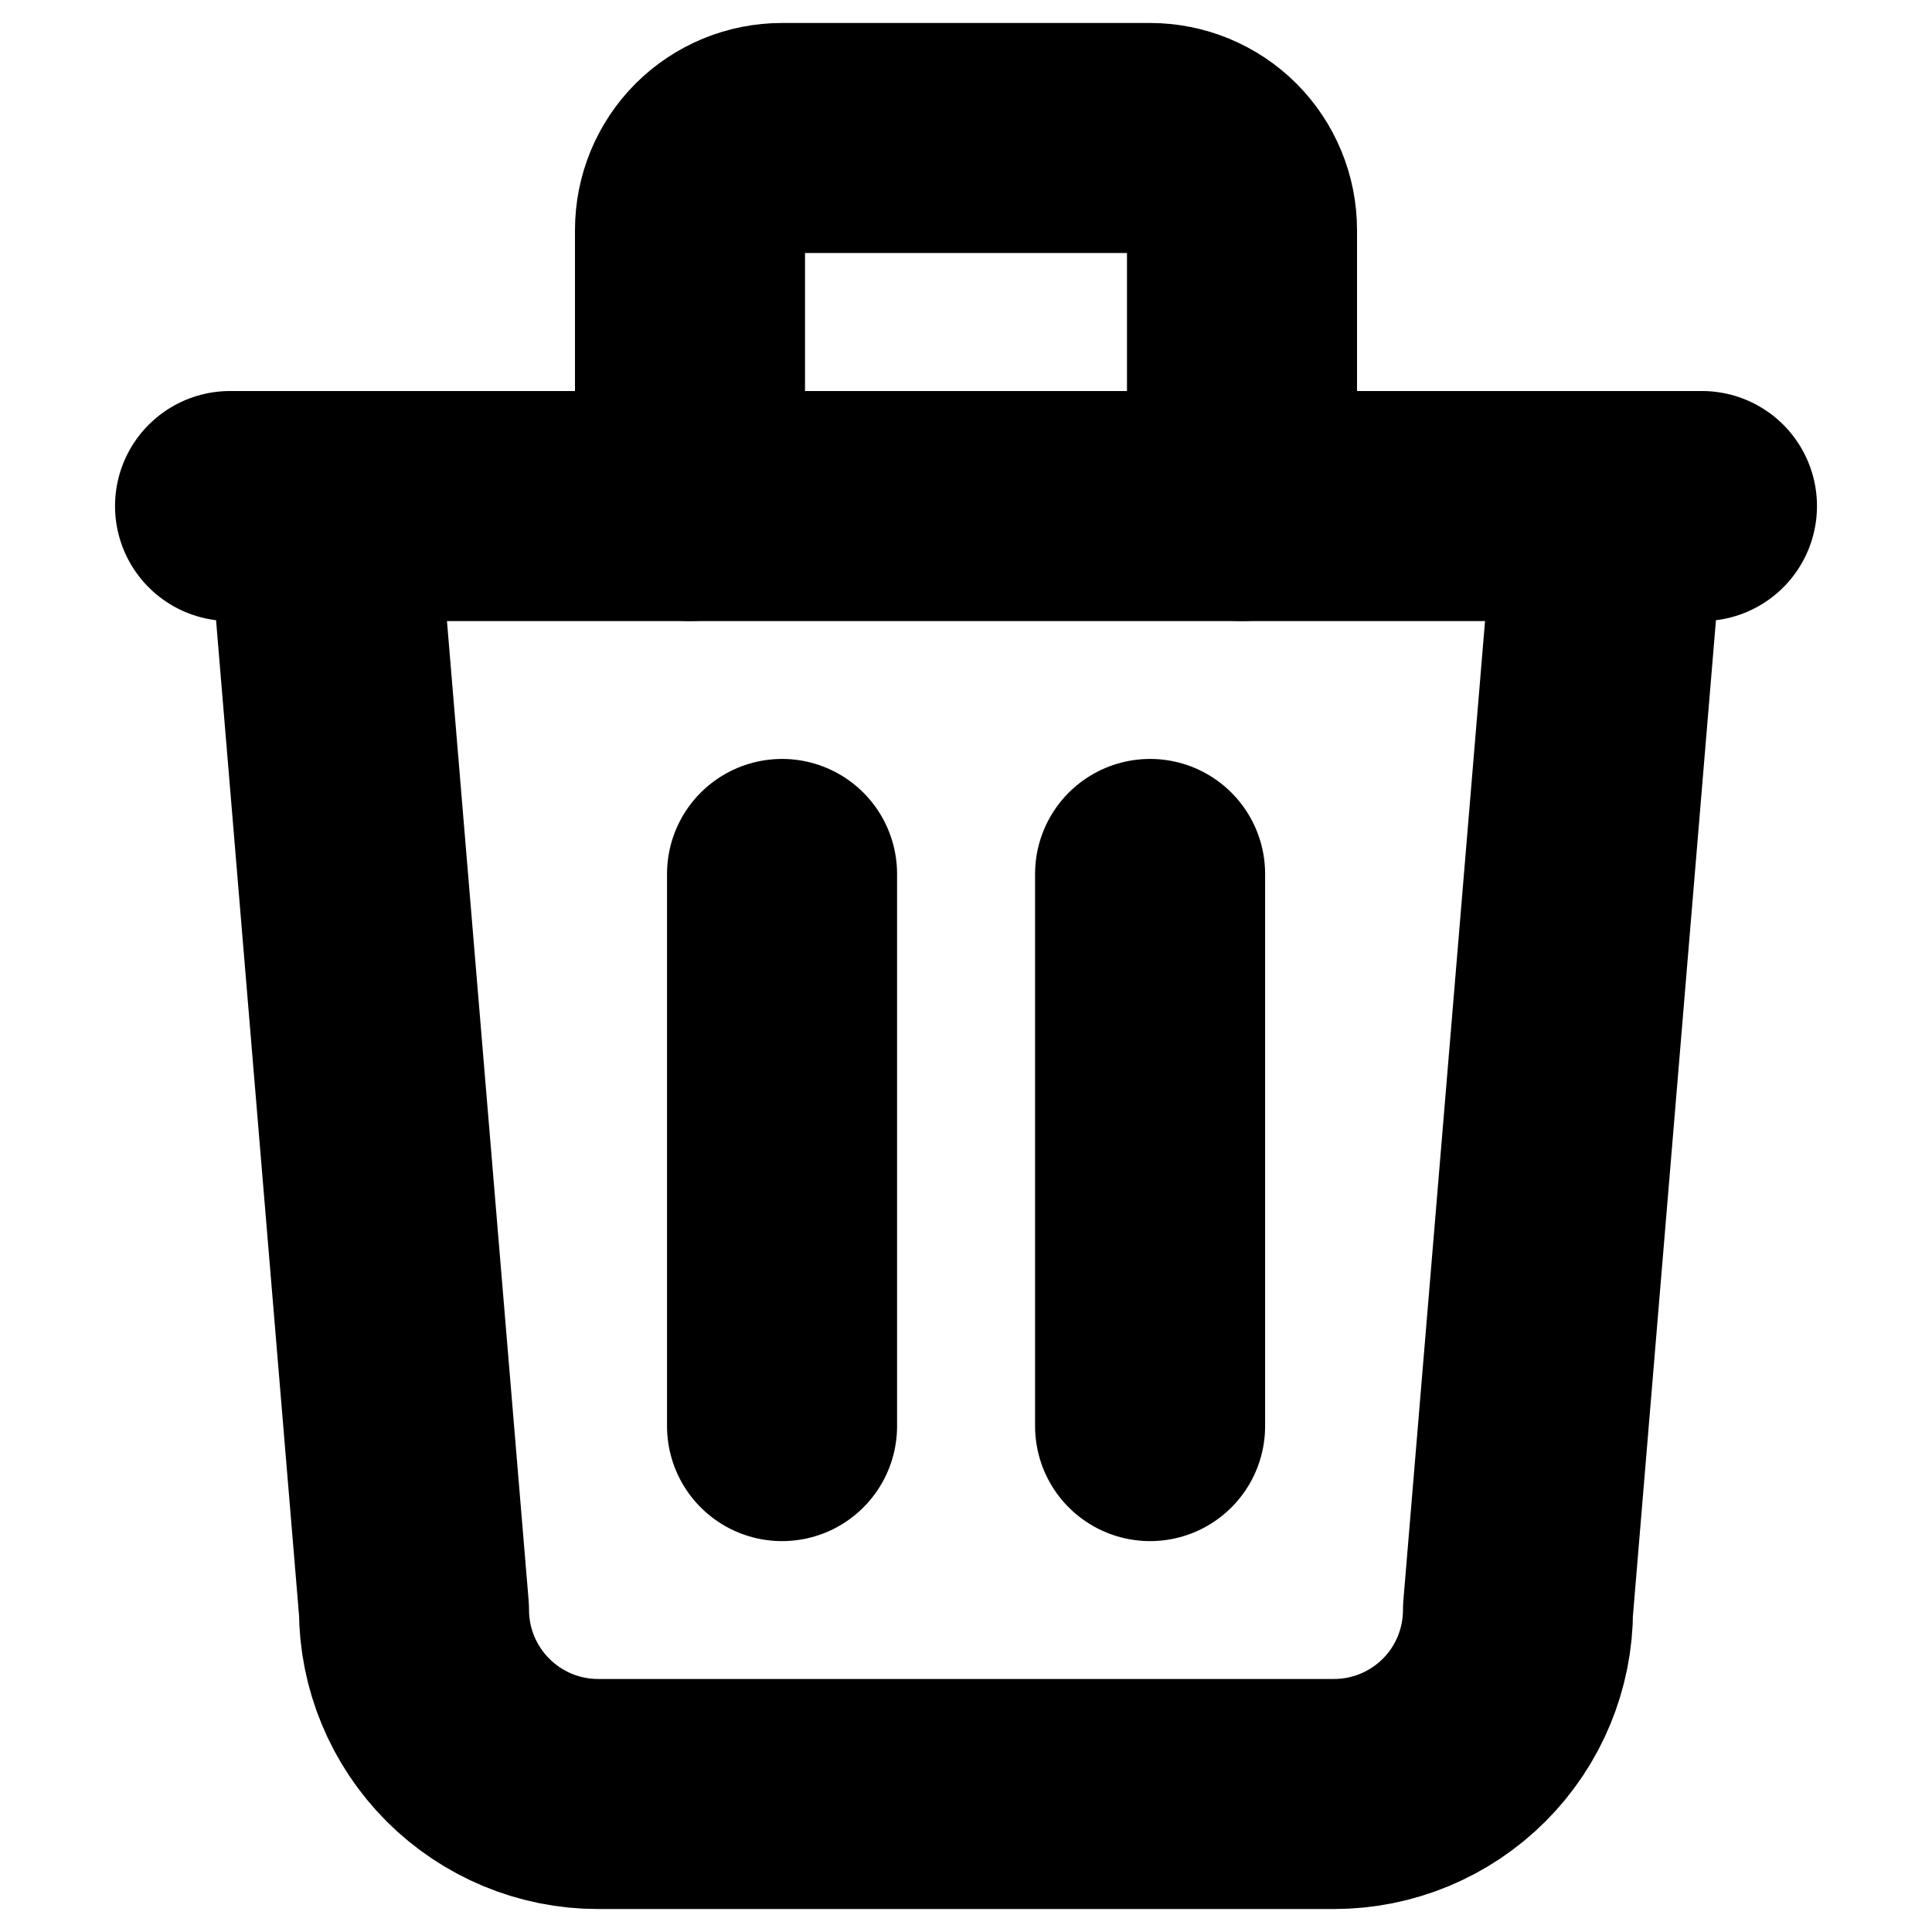 <svg width="14" height="14" viewBox="0 0 14 14" fill="none" xmlns="http://www.w3.org/2000/svg">
<path d="M1.667 3.667H12.333" stroke="black" stroke-width="1.667" stroke-linecap="round" stroke-linejoin="round"/>
<path d="M5.667 6.333V10.334" stroke="black" stroke-width="1.667" stroke-linecap="round" stroke-linejoin="round"/>
<path d="M8.334 6.333V10.334" stroke="black" stroke-width="1.667" stroke-linecap="round" stroke-linejoin="round"/>
<path d="M2.333 3.667L3 11.666C3 12.02 3.141 12.359 3.391 12.609C3.641 12.859 3.98 13 4.333 13H9.667C10.021 13 10.36 12.859 10.61 12.609C10.86 12.359 11 12.02 11 11.666L11.667 3.667" stroke="black" stroke-width="1.667" stroke-linecap="round" stroke-linejoin="round"/>
<path d="M5 3.667V1.667C5 1.49 5.07 1.32 5.195 1.195C5.32 1.07 5.49 1 5.667 1H8.333C8.51 1 8.68 1.07 8.805 1.195C8.93 1.32 9 1.49 9 1.667V3.667" stroke="black" stroke-width="1.667" stroke-linecap="round" stroke-linejoin="round"/>
</svg>

